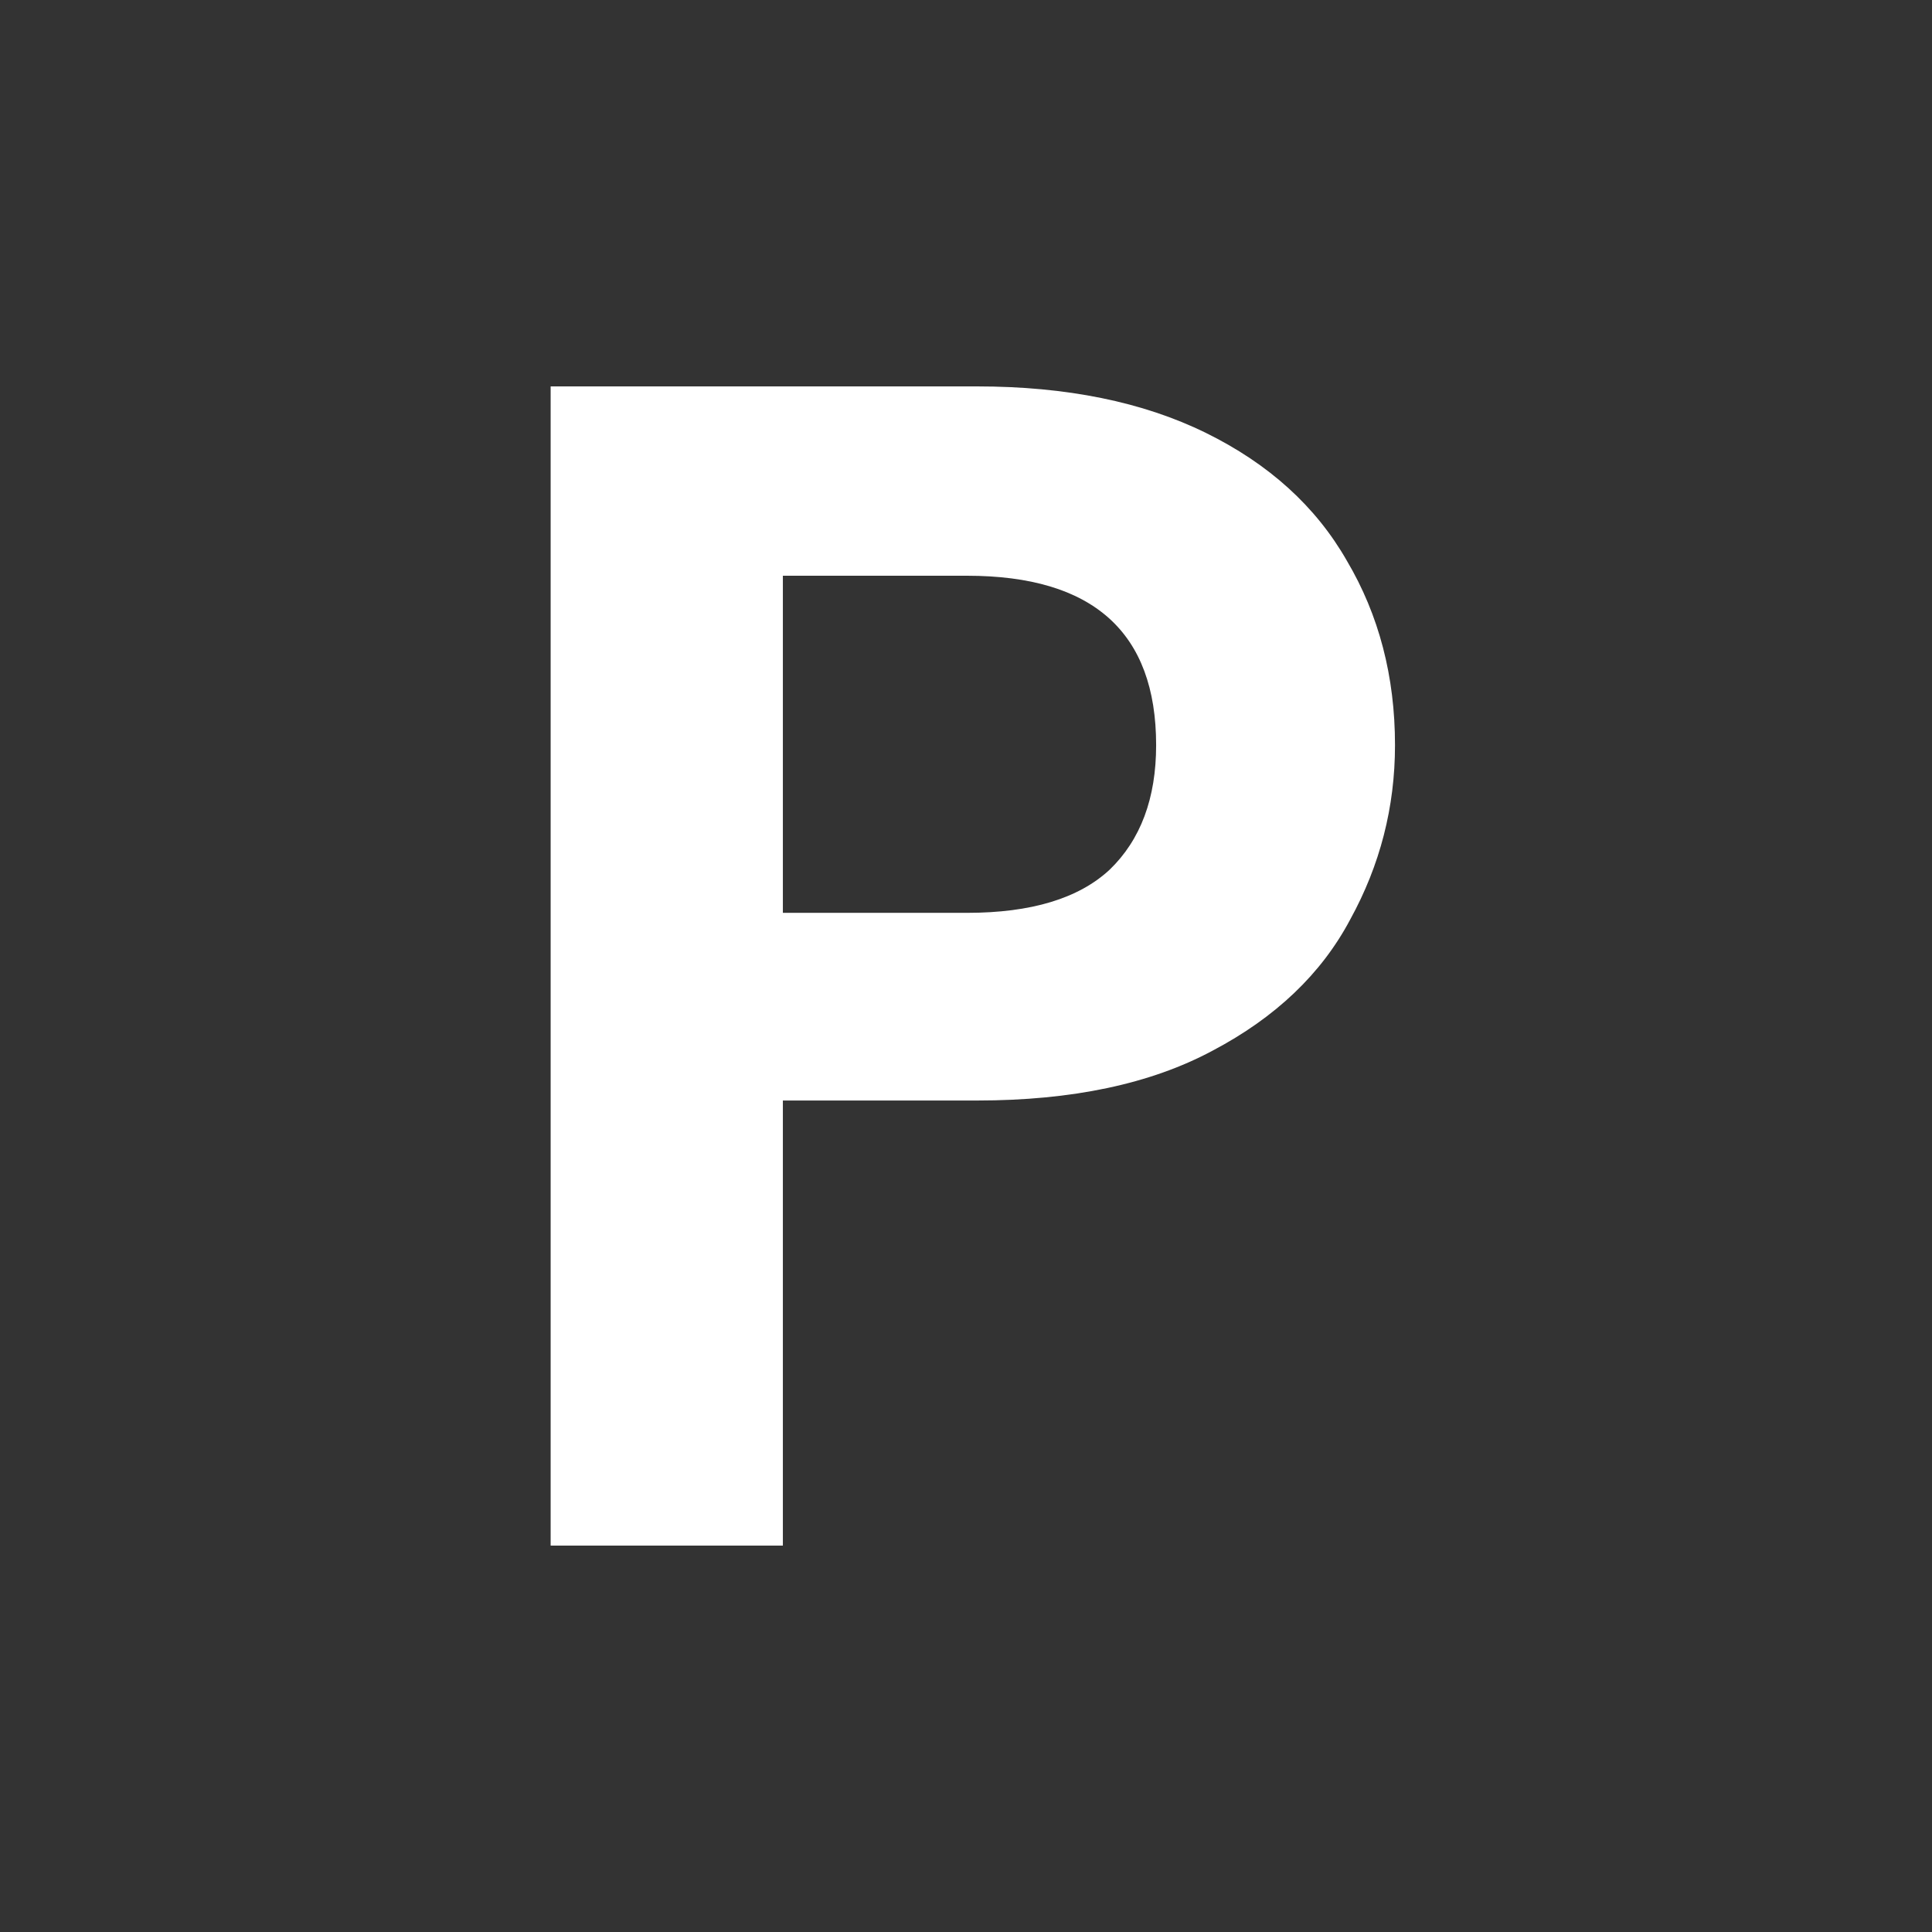 <svg width="80" height="80" viewBox="0 0 80 80" fill="none" xmlns="http://www.w3.org/2000/svg">
<rect x="0" y="0" width="80" height="80" fill="#333333" stroke="none"/>
<path d="M57.764 30.854C57.764 33.421 57.145 35.828 55.909 38.075C54.718 40.321 52.818 42.132 50.208 43.507C47.644 44.883 44.392 45.57 40.454 45.57H32.417V64H22.801V16H40.454C44.163 16 47.323 16.642 49.933 17.925C52.543 19.209 54.49 20.974 55.772 23.221C57.1 25.467 57.764 28.012 57.764 30.854ZM40.042 37.799C42.698 37.799 44.667 37.203 45.949 36.011C47.231 34.774 47.873 33.054 47.873 30.854C47.873 26.178 45.262 23.84 40.042 23.84H32.417V37.799H40.042Z" fill="white"/>
</svg>

